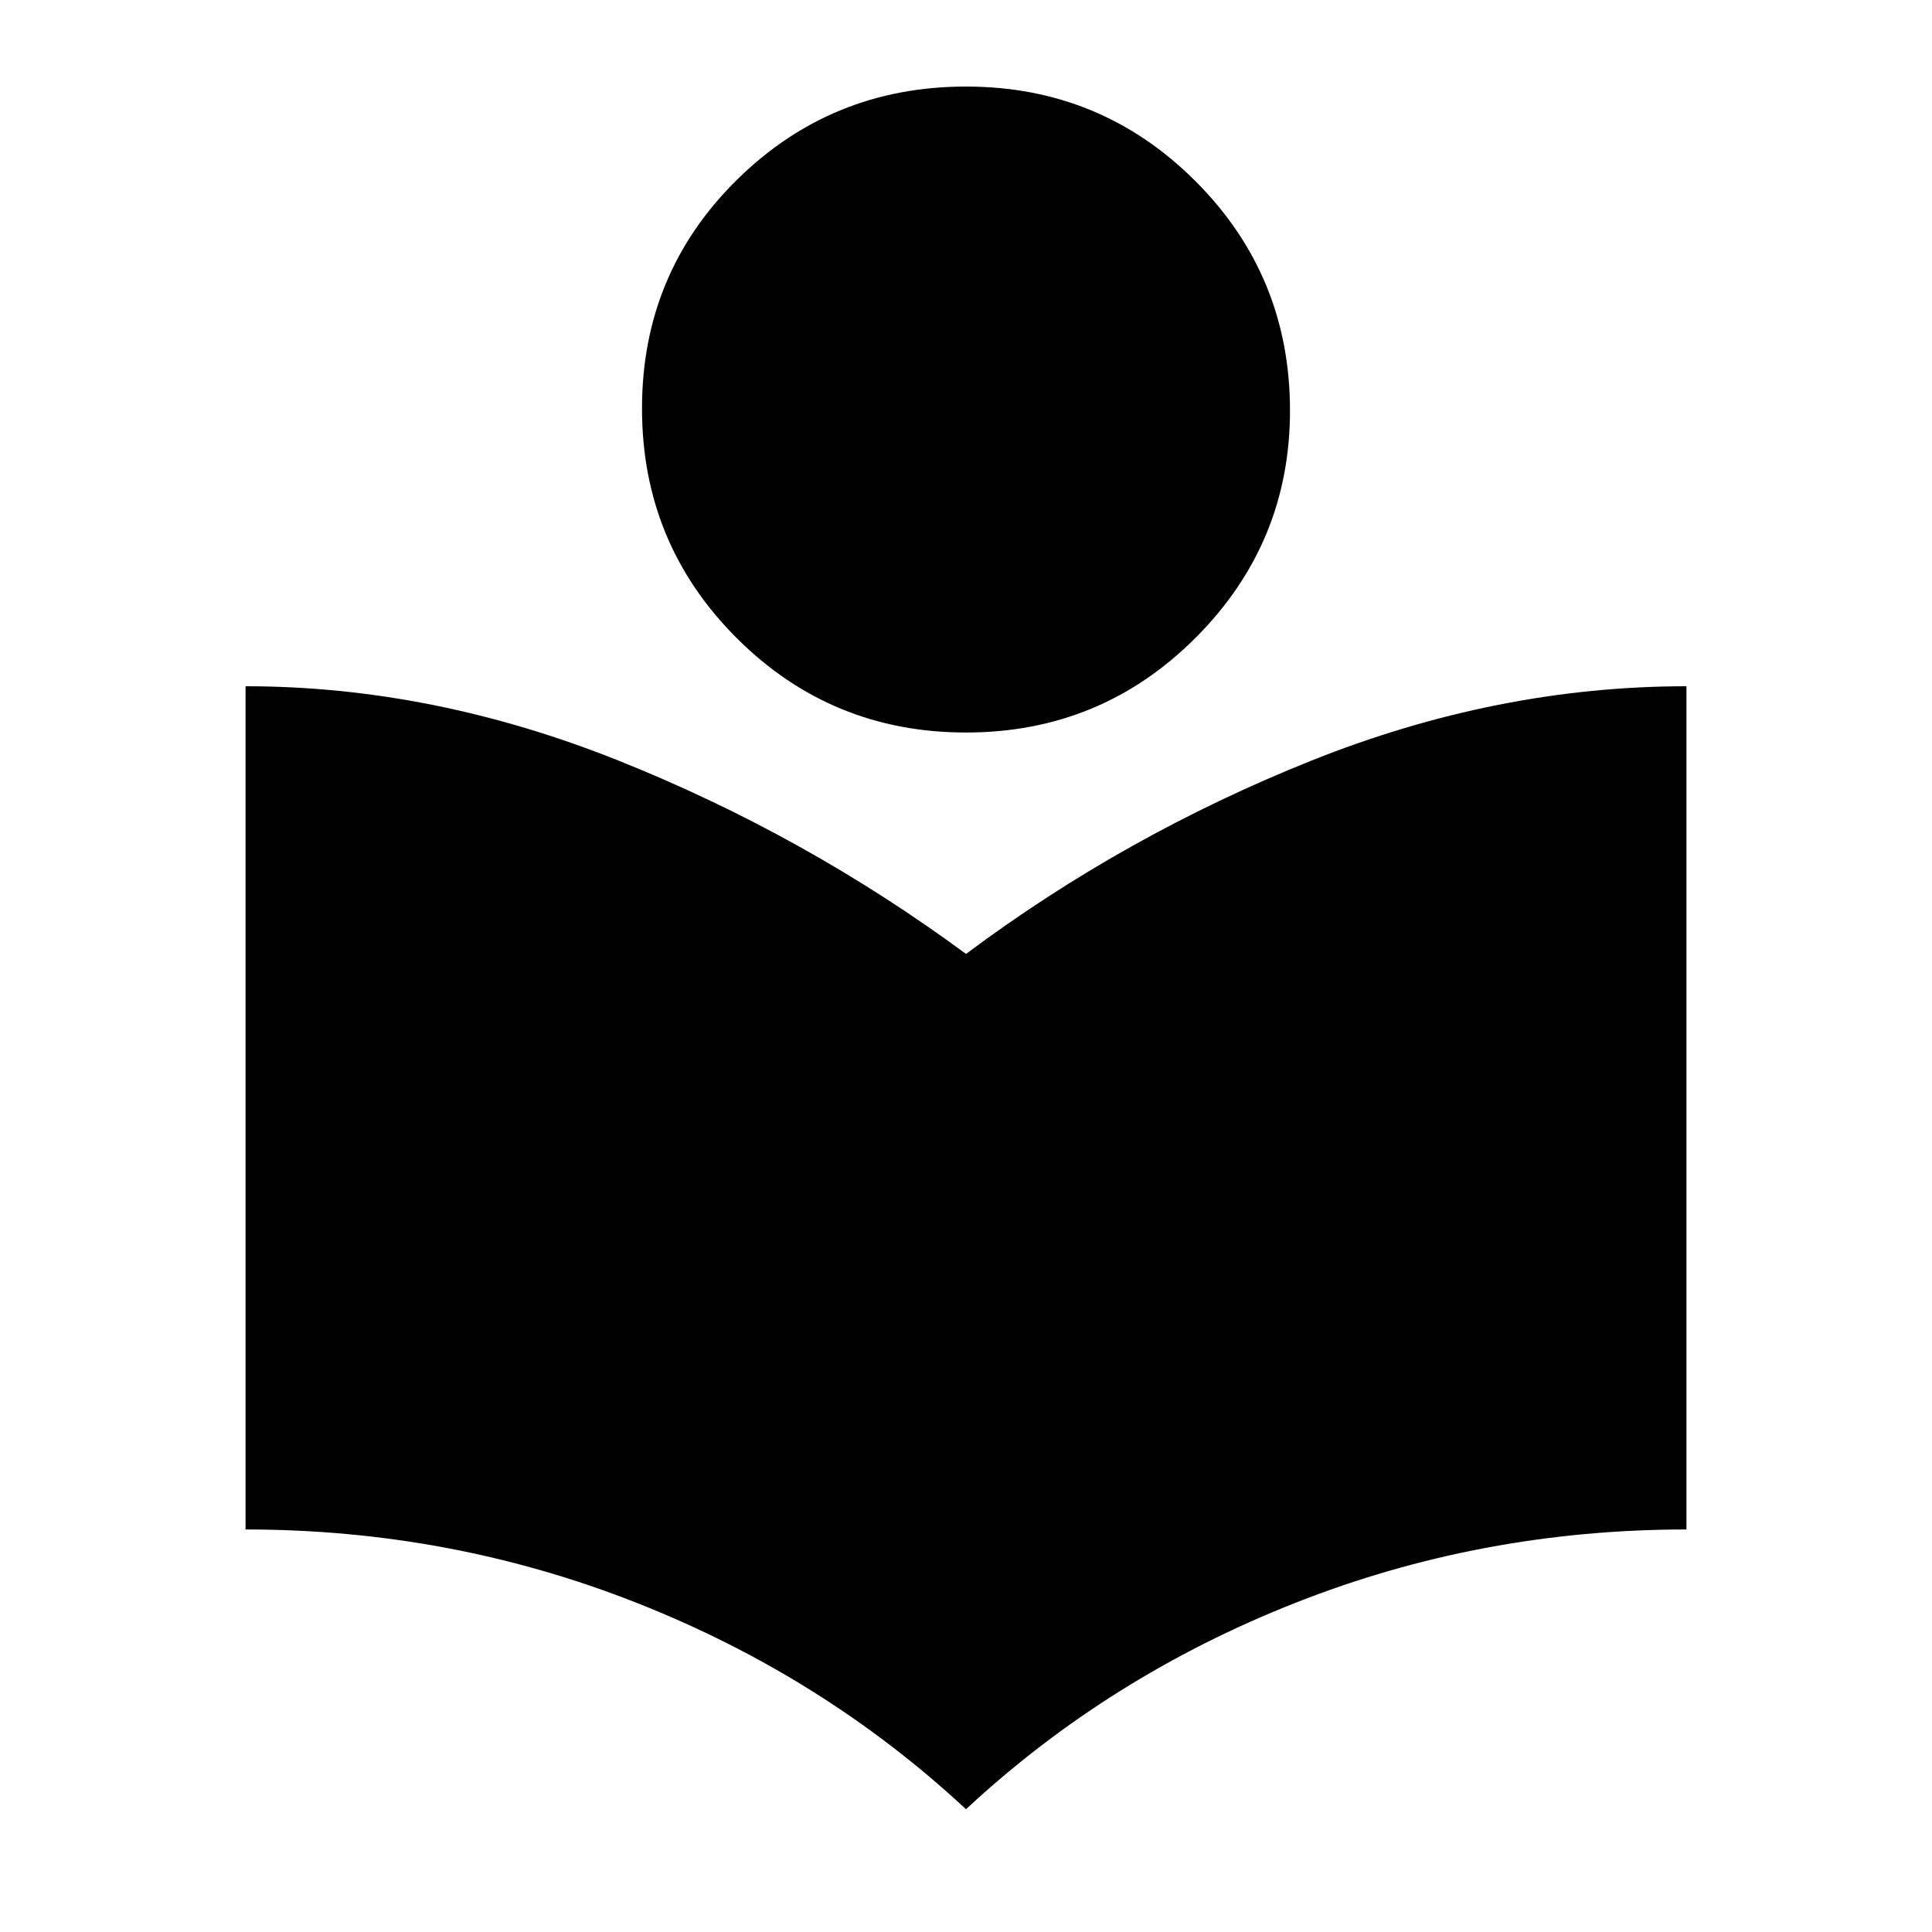 <svg xmlns="http://www.w3.org/2000/svg" height="20" width="20"><path d="M10 18.729q-1.479-1.375-3.406-2.135-1.927-.761-4.052-.761V7.104q1.937 0 3.864.771 1.927.771 3.594 2 1.646-1.229 3.573-2 1.927-.771 3.885-.771v8.729q-2.125 0-4.052.761-1.927.76-3.406 2.135Zm0-11.146q-1.396 0-2.375-.979-.979-.979-.979-2.375t.979-2.364Q8.604.896 10 .896t2.375.979q.979.979.979 2.375 0 1.375-.979 2.354-.979.979-2.375.979Z"/></svg>